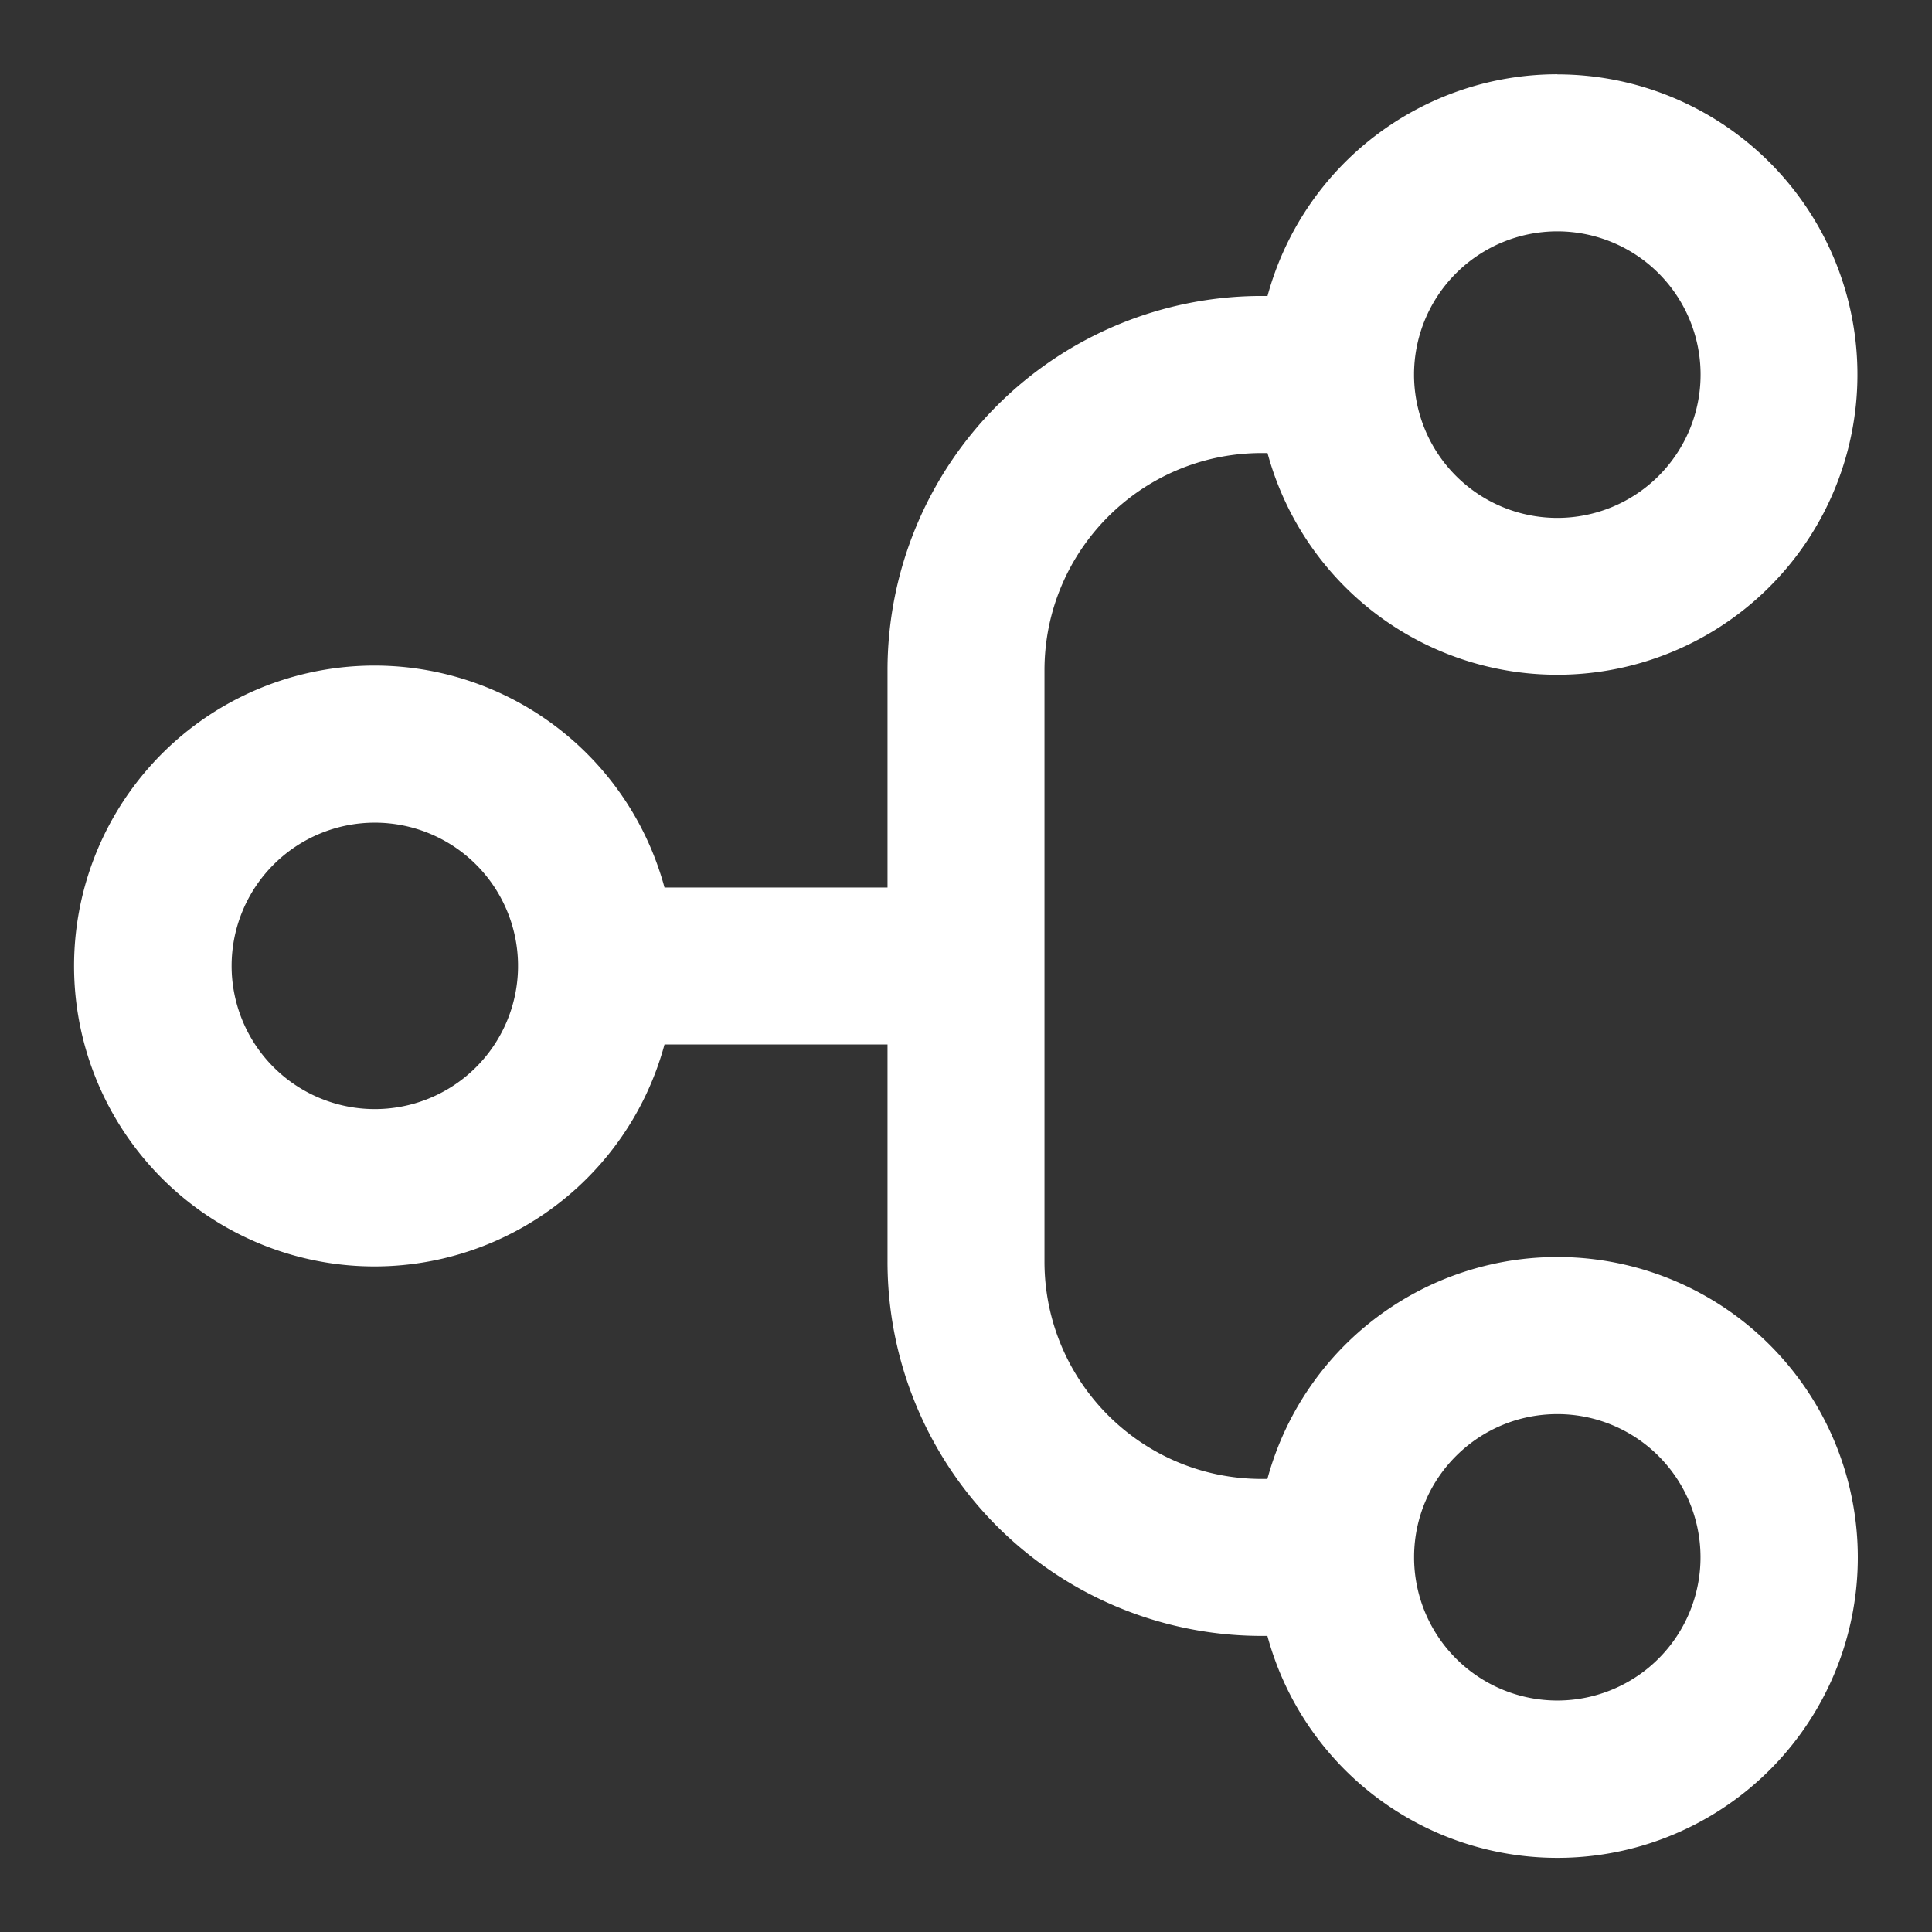 <svg t="1699249388417" class="icon" viewBox="0 0 1024 1024" version="1.1" xmlns="http://www.w3.org/2000/svg" p-id="11248" width="200" height="200"><rect x="0" y="0" width="1024" height="1024" fill="#333333" stroke="none"/><path d="M825.472 39.424a159.104 159.104 0 1 1-153.664 200.704h-3.072c-63.616 0-115.136 51.584-115.136 115.136v313.408c0 63.616 51.52 115.2 115.136 115.2h3.008a159.232 159.232 0 1 1 0 83.2h-3.008a198.336 198.336 0 0 1-198.336-198.4V553.6H352.192a159.232 159.232 0 1 1 0-83.2H470.4V355.2a198.336 198.336 0 0 1 198.336-198.336h3.072a159.232 159.232 0 0 1 153.6-117.504z m0 710.08c-41.728 0-75.52 33.472-75.968 75.008v1.792a75.904 75.904 0 1 0 75.904-76.8zM198.464 436.032A75.904 75.904 0 1 0 274.56 513.088v-2.24a75.904 75.904 0 0 0-75.968-74.816z m626.944-313.408a75.904 75.904 0 1 0 0 151.872 75.904 75.904 0 0 0 0-151.872z" p-id="11249" fill="#ffffff"></path></svg>